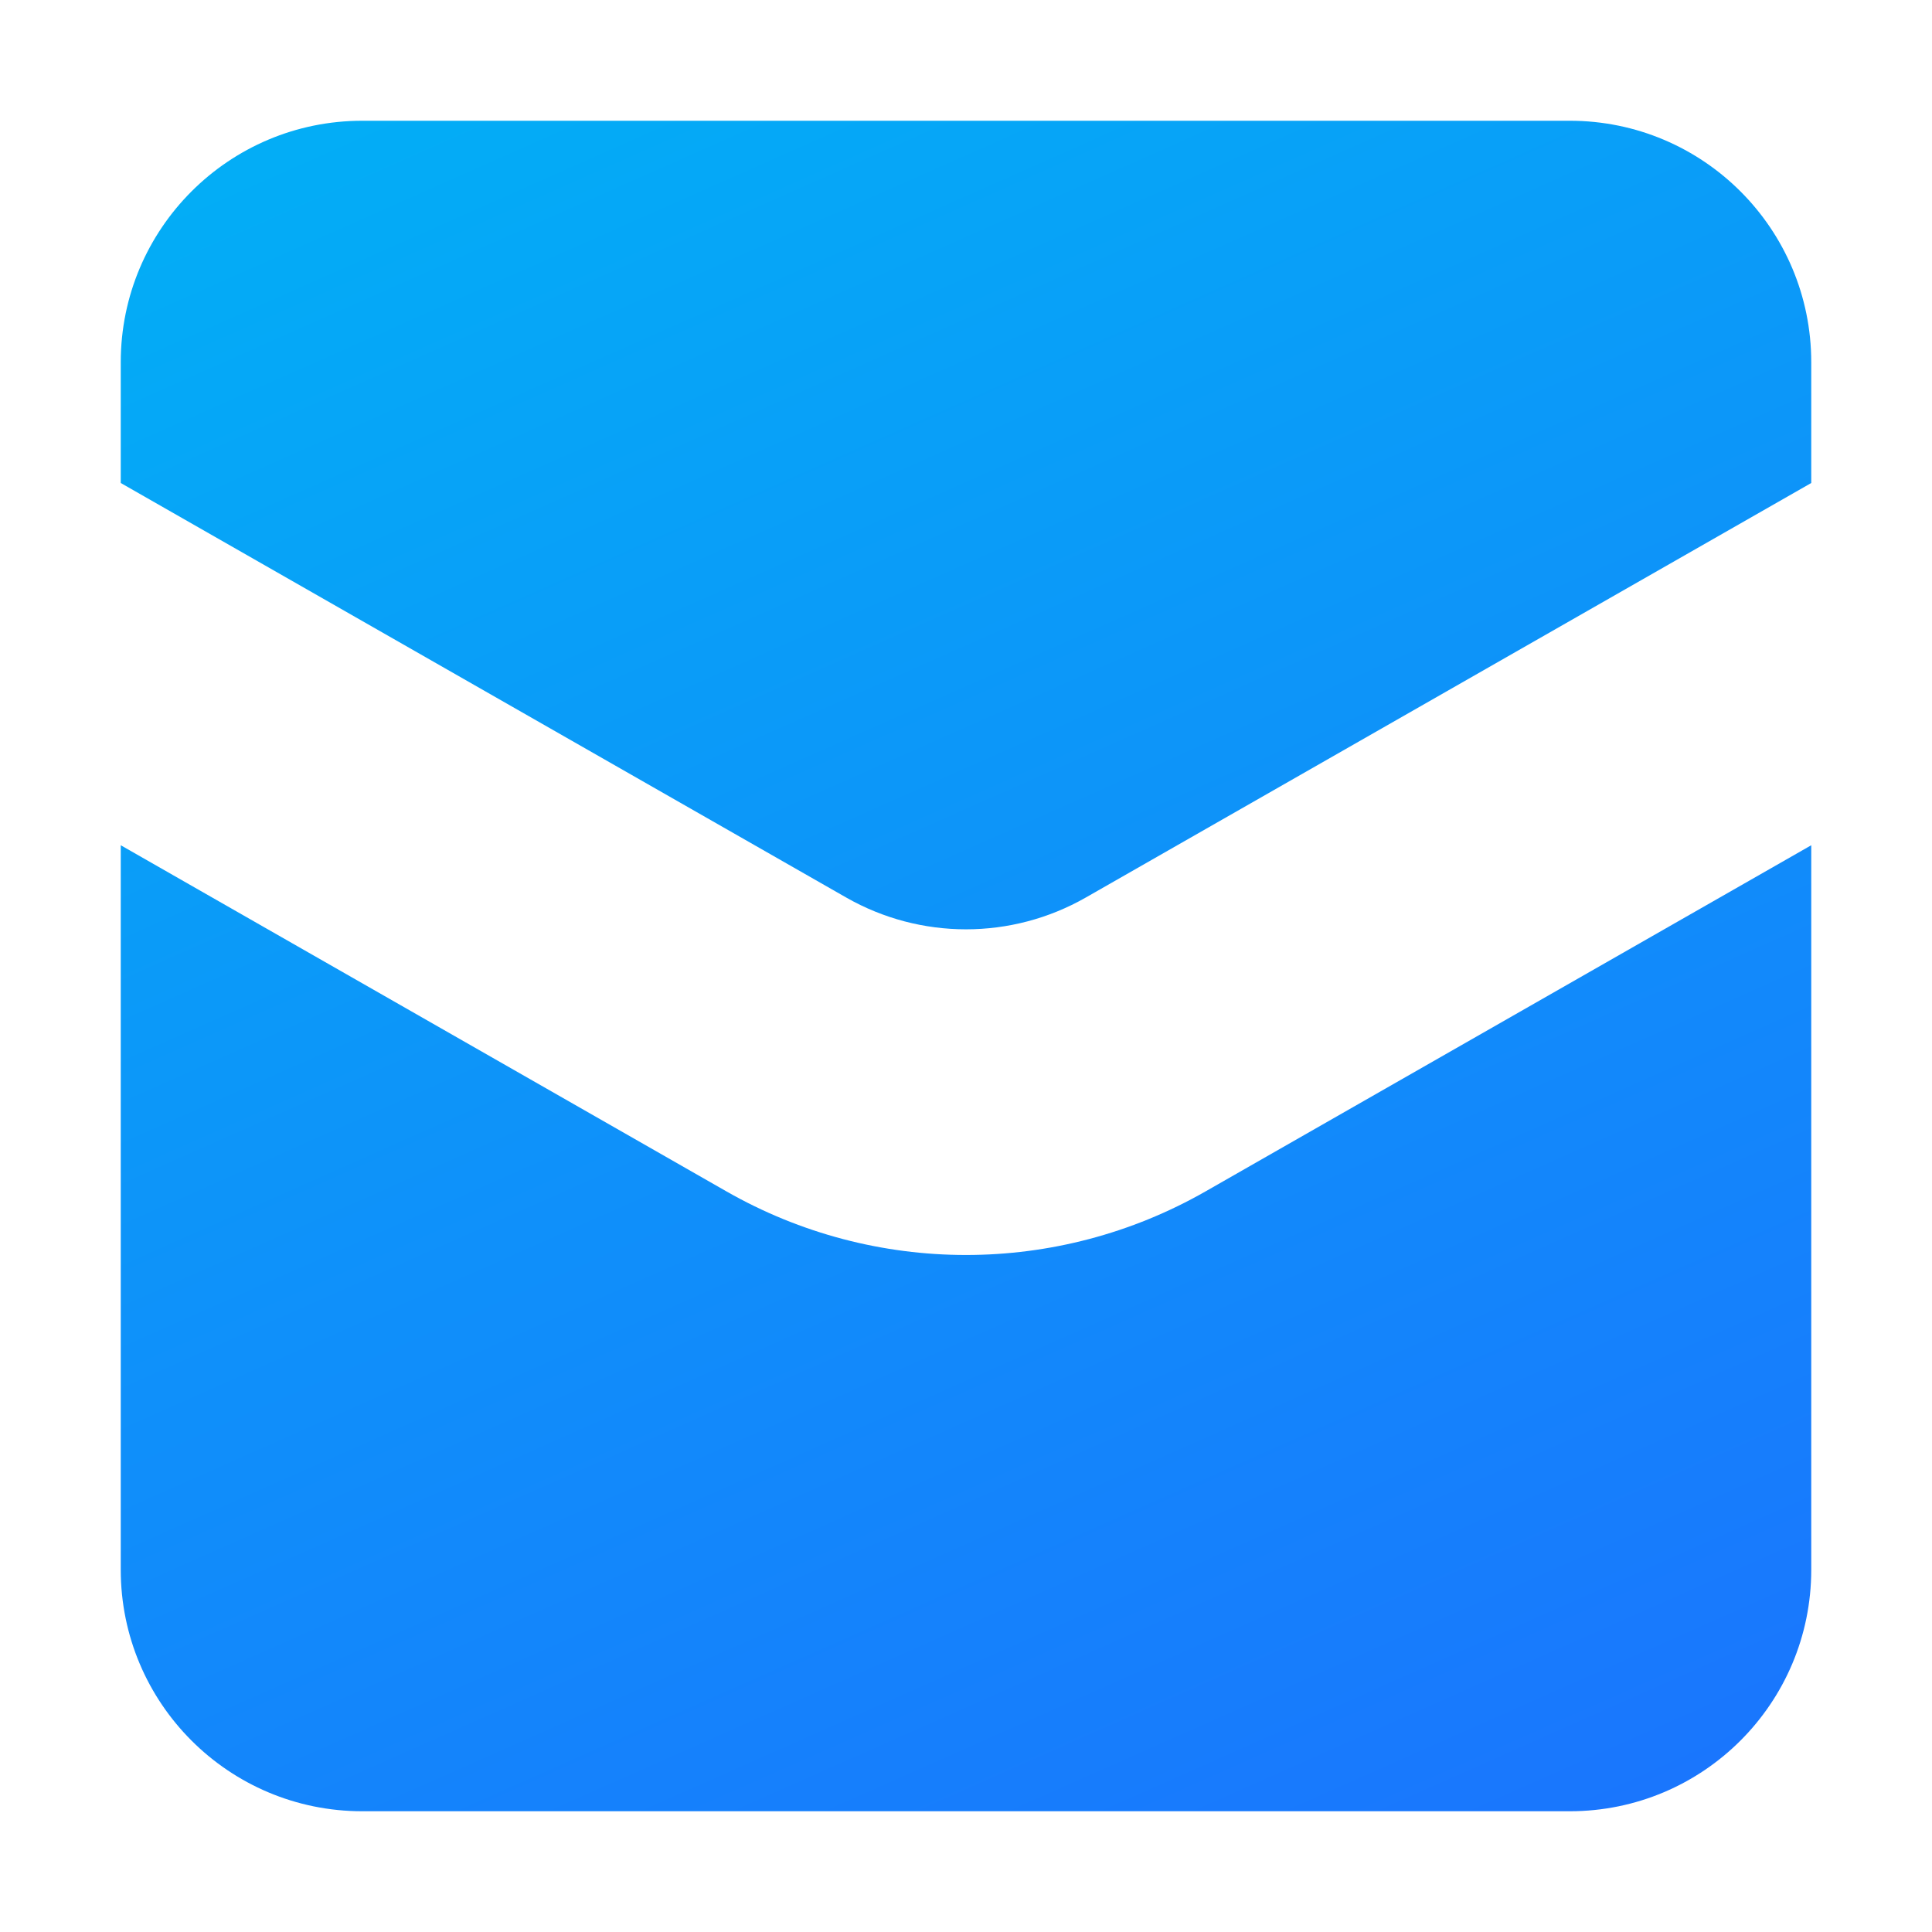 <svg xmlns="http://www.w3.org/2000/svg" width="16" height="16" viewBox="0 0 16 16"><defs><linearGradient id="a" x1="19.905%" x2="87.207%" y1="-19.75%" y2="131.845%"><stop offset="0%" stop-color="#00B4F5"/><stop offset="100%" stop-color="#1F69FF"/></linearGradient></defs><path fill="url(#a)" fill-rule="evenodd" d="M15,7 L15,13 C15,14.105 14.105,15 13,15 L3,15 C1.895,15 1,14.105 1,13 L1,7 L6.015,9.866 C7.245,10.569 8.755,10.569 9.985,9.866 L15,7 Z M13,1 C14.105,1 15,1.895 15,3 L15,4 L8.992,7.433 C8.377,7.784 7.623,7.784 7.008,7.433 L1,4 L1,3 C1,1.895 1.895,1 3,1 L13,1 Z"/></svg>